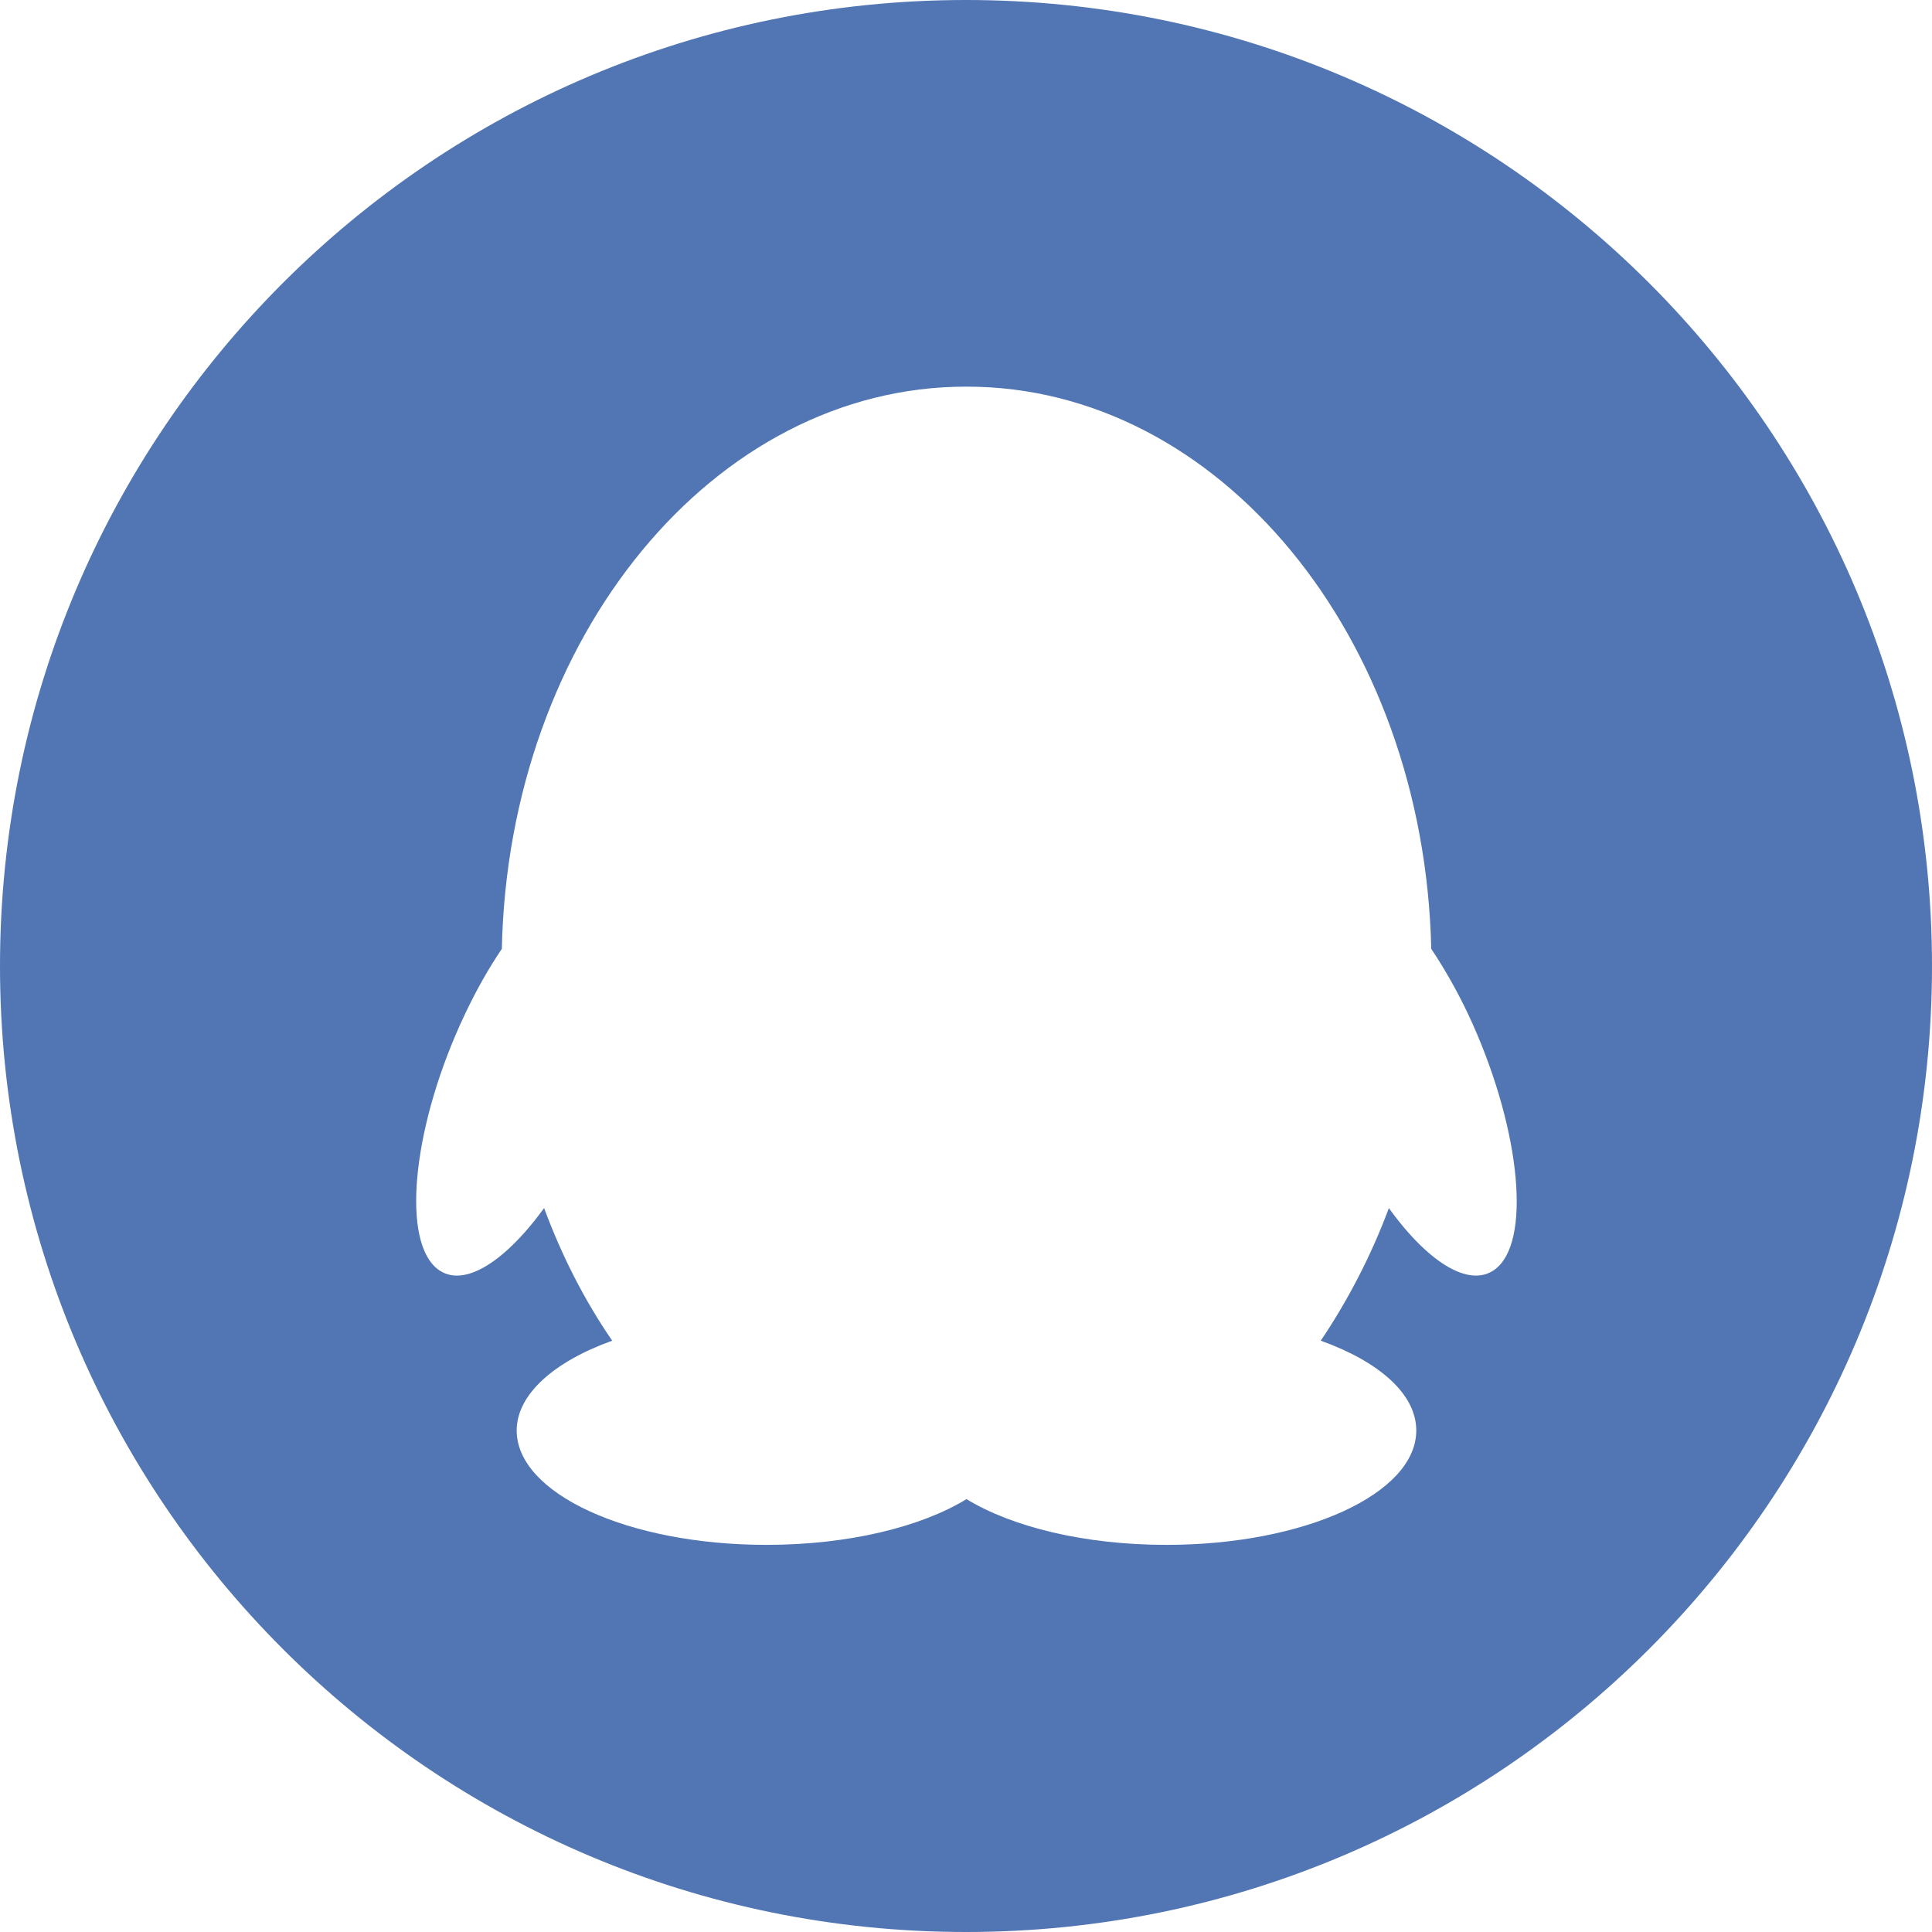 <?xml version="1.0" standalone="no"?><!DOCTYPE svg PUBLIC "-//W3C//DTD SVG 1.1//EN" "http://www.w3.org/Graphics/SVG/1.1/DTD/svg11.dtd"><svg t="1542509485583" class="icon" style="" viewBox="0 0 1024 1024" version="1.1" xmlns="http://www.w3.org/2000/svg" p-id="10840" xmlns:xlink="http://www.w3.org/1999/xlink" width="50" height="50"><defs><style type="text/css"></style></defs><path d="M512 0C229.184 0 0 229.248 0 512s229.184 512 512 512c282.752 0 512-229.248 512-512S794.752 0 512 0L512 0zM793.856 671.552c-13.248 12.288-35.968-1.088-57.728-31.232-9.472 25.472-21.888 49.152-36.096 70.272 30.848 11.072 50.624 28.224 50.624 47.616 0 33.472-59.264 60.608-132.416 60.608-43.392 0-81.728-9.472-105.984-24.256-24 14.72-62.656 24.256-105.984 24.256-73.216 0-132.416-27.136-132.416-60.608 0-19.136 19.776-36.544 50.624-47.616-14.528-21.12-26.624-44.736-36.096-70.272-21.824 29.952-44.48 43.584-57.728 31.232-18.048-16.96-11.264-76.928 15.68-133.824 6.144-12.992 12.736-24.64 19.648-34.816C269.504 337.6 378.368 204.928 512 204.928l0.384 0c133.632 0 242.496 132.48 246.208 297.984 6.784 10.176 13.504 21.824 19.648 34.816C804.864 594.624 811.968 654.656 793.856 671.552L793.856 671.552z" p-id="10841" fill="#5176b3"></path></svg>